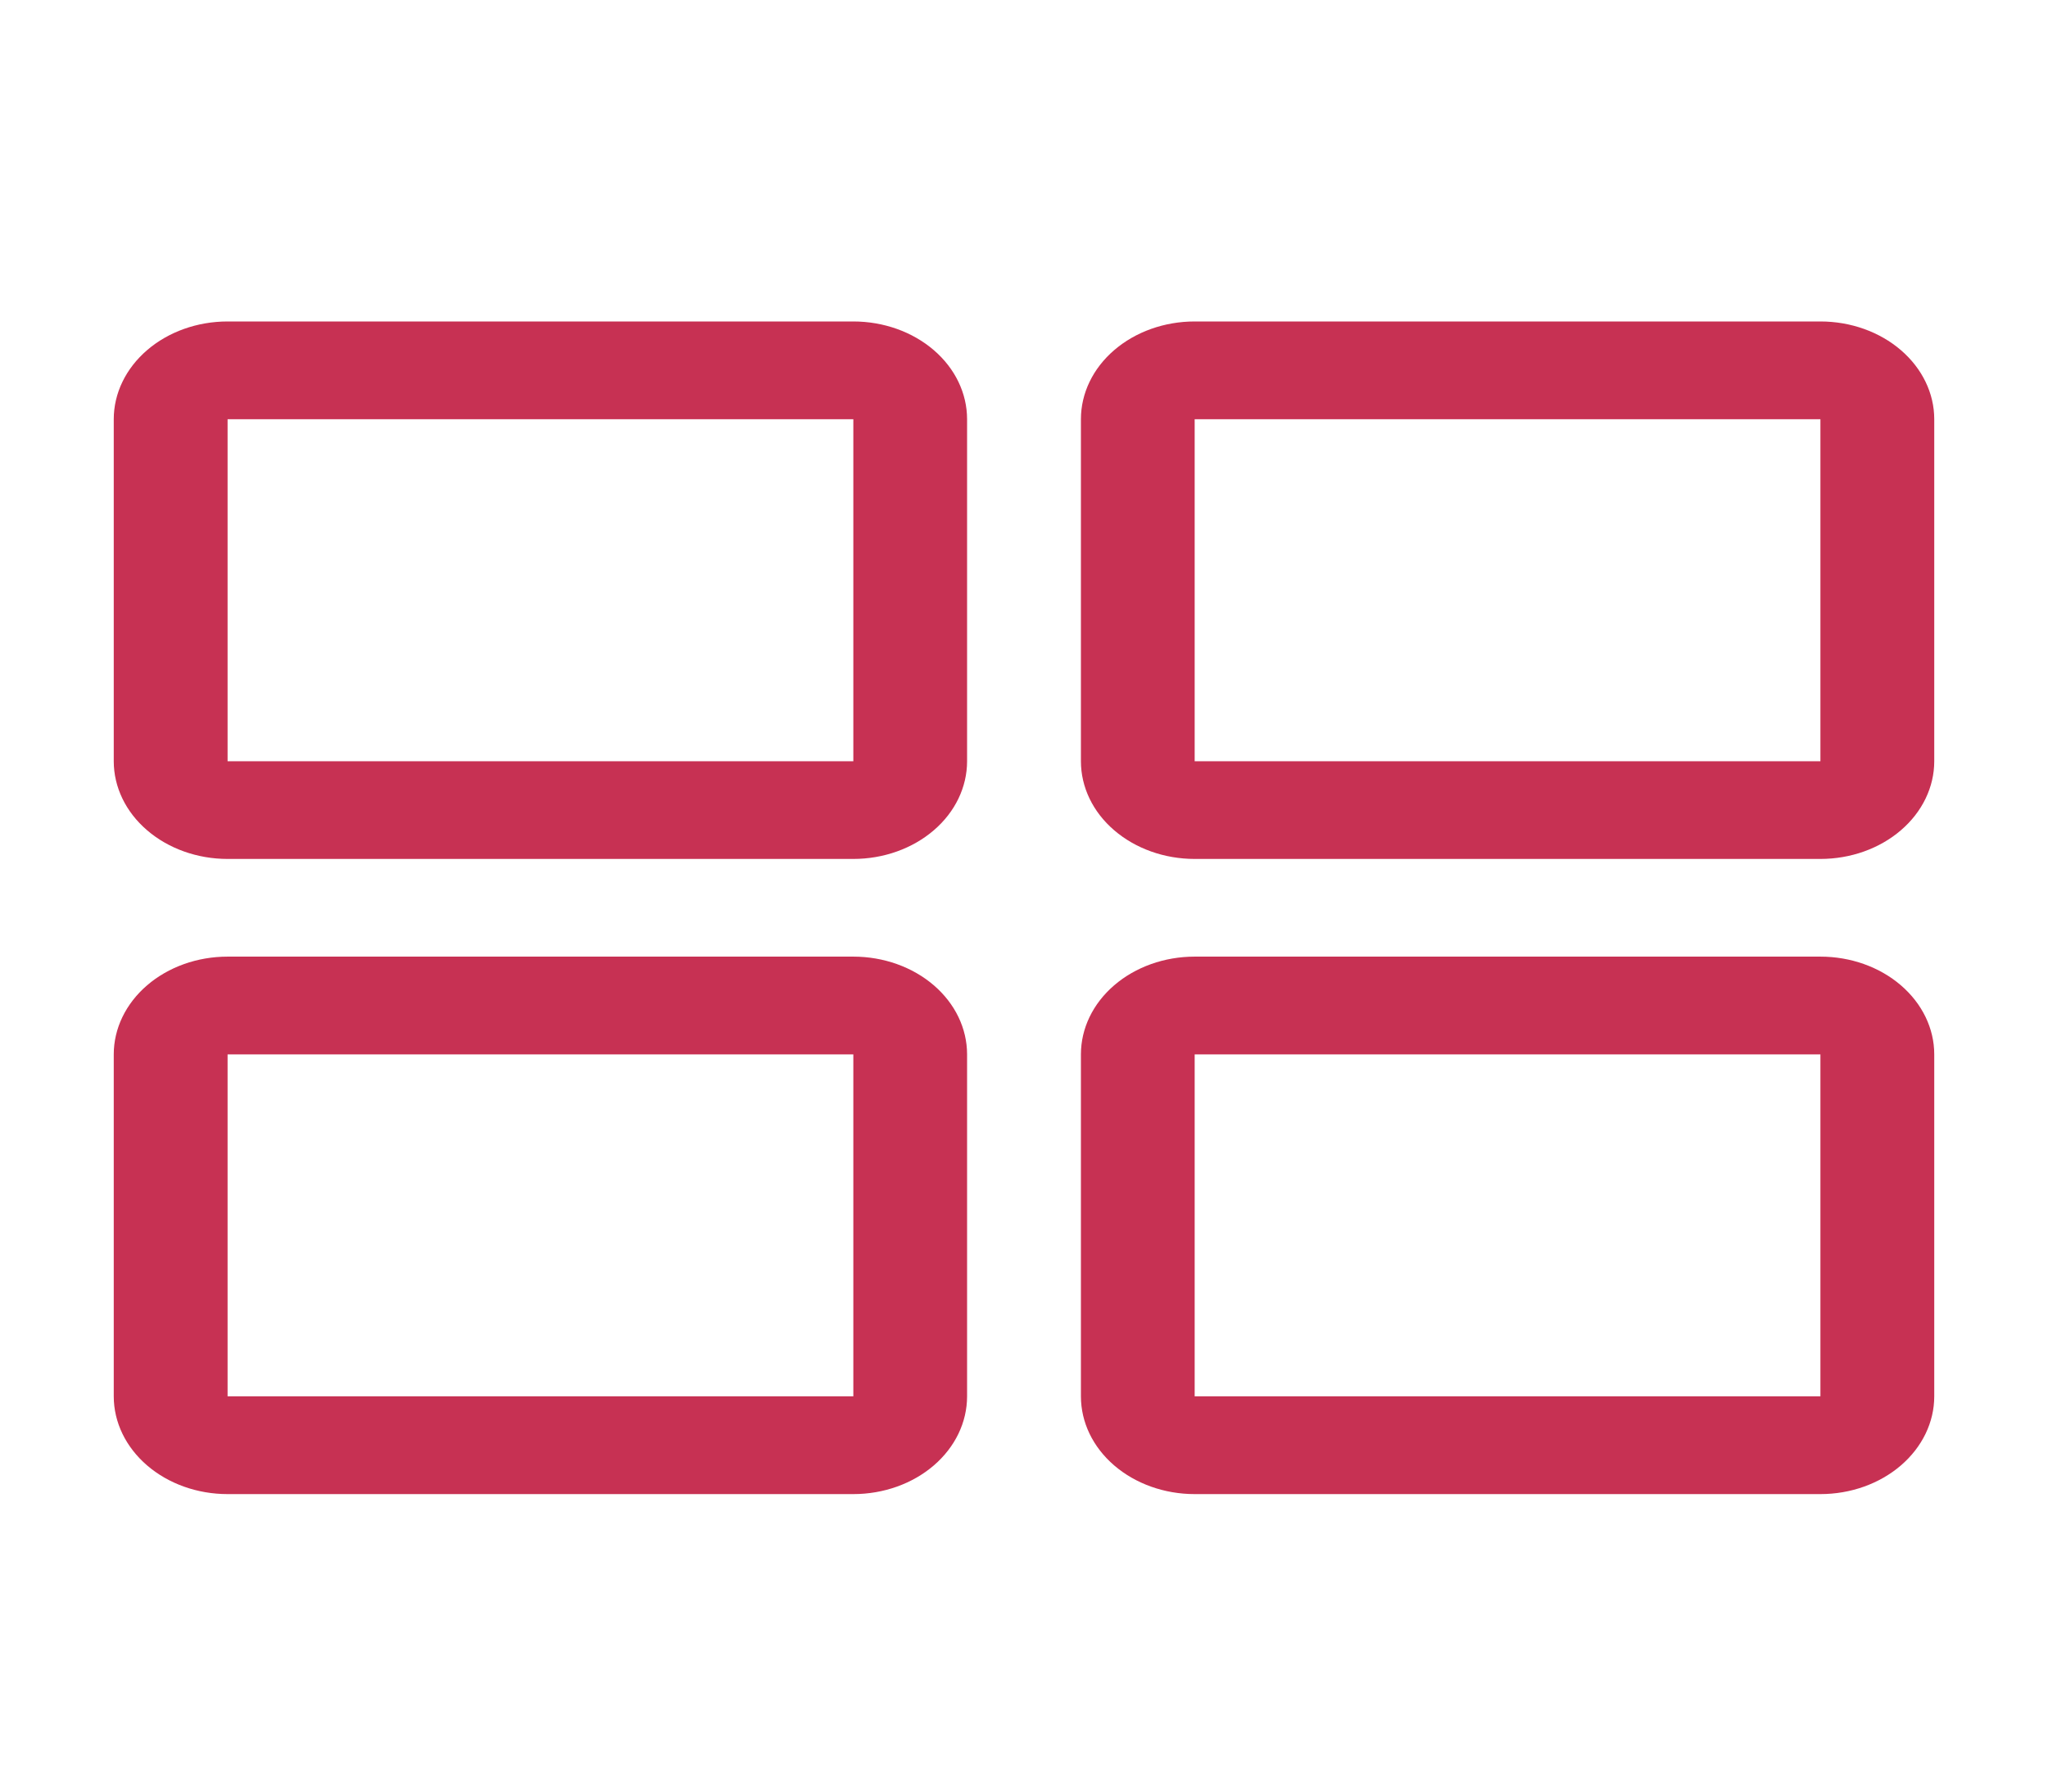 <svg width="24" height="21" viewBox="0 0 24 21" fill="none" xmlns="http://www.w3.org/2000/svg">
<path d="M10 10.068H2.667C2.313 10.068 1.974 9.947 1.724 9.732C1.474 9.518 1.333 9.226 1.333 8.923V4.914C1.333 4.61 1.474 4.319 1.724 4.104C1.974 3.889 2.313 3.768 2.667 3.768H10C10.354 3.768 10.693 3.889 10.943 4.104C11.193 4.319 11.333 4.61 11.333 4.914V8.923C11.333 9.226 11.193 9.518 10.943 9.732C10.693 9.947 10.354 10.068 10 10.068ZM2.667 4.914V8.923H10V4.914H2.667Z" fill="#C73153"/>
<path d="M21.333 10.068H14C13.646 10.068 13.307 9.947 13.057 9.732C12.807 9.518 12.667 9.226 12.667 8.923V4.914C12.667 4.61 12.807 4.319 13.057 4.104C13.307 3.889 13.646 3.768 14 3.768H21.333C21.687 3.768 22.026 3.889 22.276 4.104C22.526 4.319 22.667 4.61 22.667 4.914V8.923C22.667 9.226 22.526 9.518 22.276 9.732C22.026 9.947 21.687 10.068 21.333 10.068ZM14 4.914V8.923H21.333V4.914H14Z" fill="#C73153"/>
<path d="M10 17.513H2.667C2.313 17.513 1.974 17.392 1.724 17.177C1.474 16.962 1.333 16.671 1.333 16.367V12.359C1.333 12.055 1.474 11.764 1.724 11.549C1.974 11.334 2.313 11.213 2.667 11.213H10C10.354 11.213 10.693 11.334 10.943 11.549C11.193 11.764 11.333 12.055 11.333 12.359V16.367C11.333 16.671 11.193 16.962 10.943 17.177C10.693 17.392 10.354 17.513 10 17.513ZM2.667 12.359V16.367H10V12.359H2.667Z" fill="#C73153"/>
<path d="M21.333 17.513H14C13.646 17.513 13.307 17.392 13.057 17.177C12.807 16.962 12.667 16.671 12.667 16.367V12.359C12.667 12.055 12.807 11.764 13.057 11.549C13.307 11.334 13.646 11.213 14 11.213H21.333C21.687 11.213 22.026 11.334 22.276 11.549C22.526 11.764 22.667 12.055 22.667 12.359V16.367C22.667 16.671 22.526 16.962 22.276 17.177C22.026 17.392 21.687 17.513 21.333 17.513ZM14 12.359V16.367H21.333V12.359H14Z" fill="#C73153"/>
</svg>
